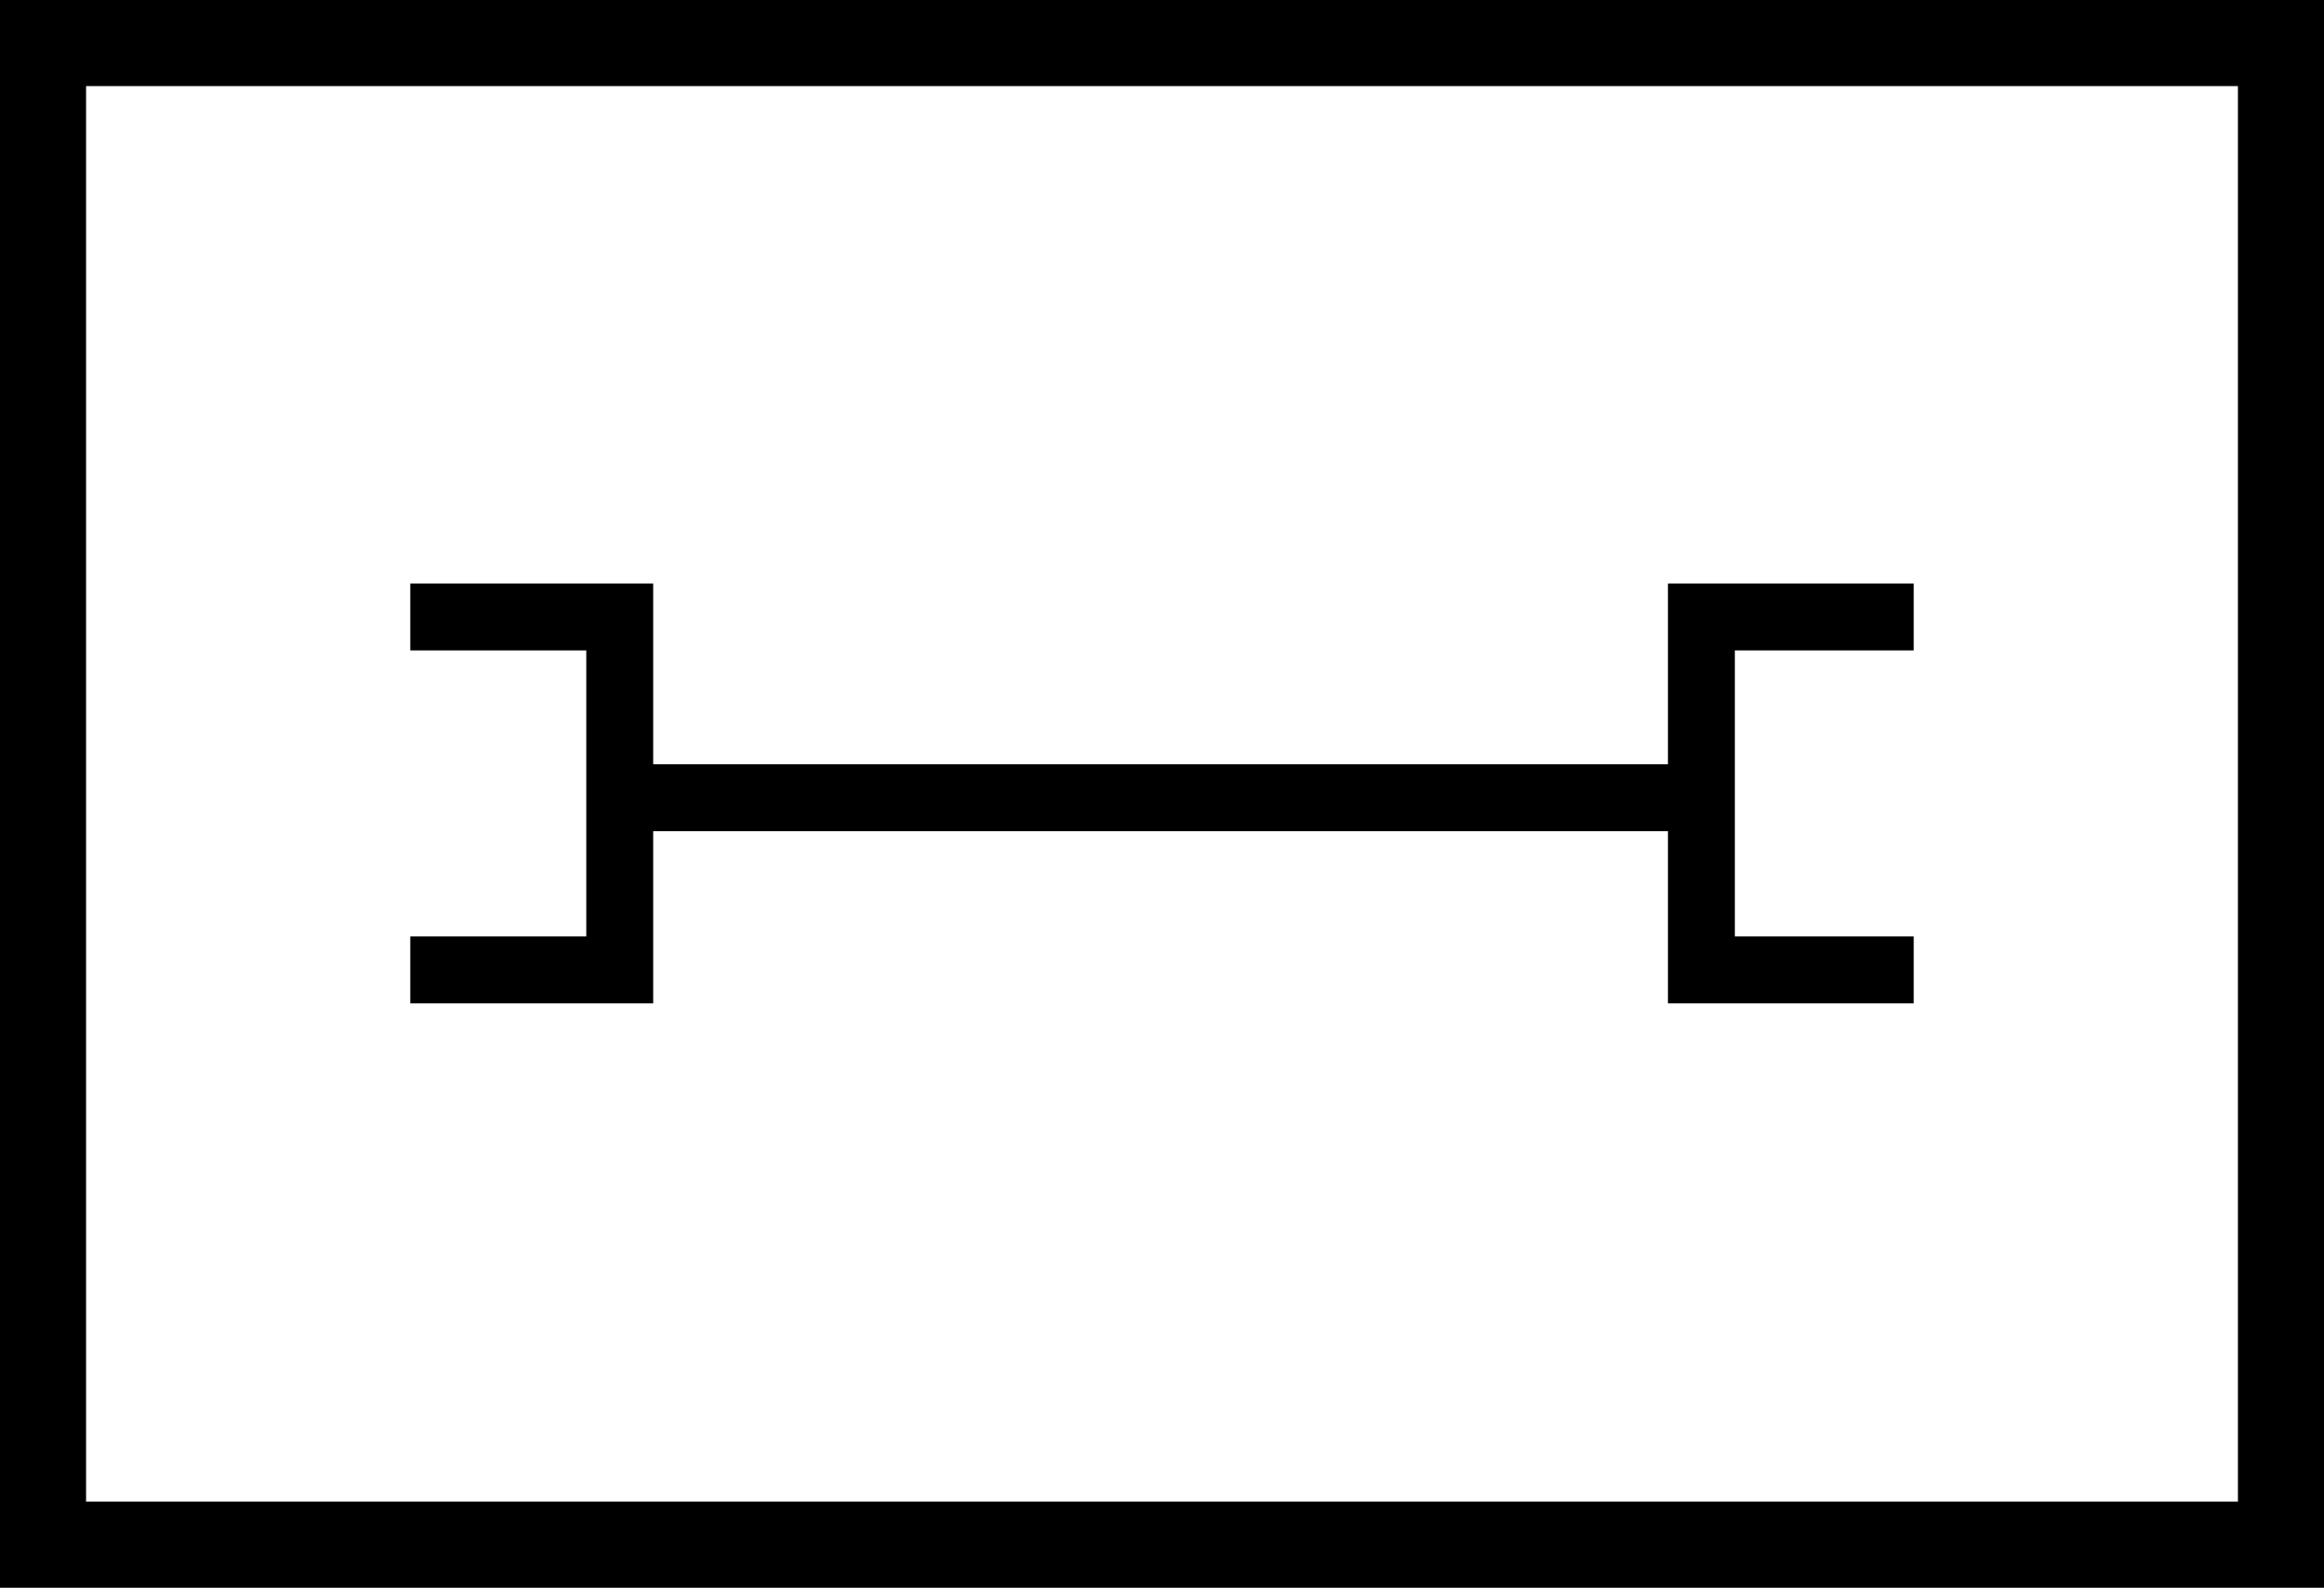 <?xml version="1.0" encoding="UTF-8" standalone="no"?>
<svg
   data-bbox="0 0 81 55.33"
   viewBox="0 0 81 55.33"
   data-type="color"
   version="1.1"
   id="svg2"
   sodipodi:docname="b-maintenance.svg"
   inkscape:version="1.4 (86a8ad7, 2024-10-11)"
   xmlns:inkscape="http://www.inkscape.org/namespaces/inkscape"
   xmlns:sodipodi="http://sodipodi.sourceforge.net/DTD/sodipodi-0.dtd"
   xmlns="http://www.w3.org/2000/svg"
   xmlns:svg="http://www.w3.org/2000/svg">
  <defs
     id="defs2" />
  <sodipodi:namedview
     id="namedview2"
     pagecolor="#505050"
     bordercolor="#eeeeee"
     borderopacity="1"
     inkscape:showpageshadow="0"
     inkscape:pageopacity="0"
     inkscape:pagecheckerboard="0"
     inkscape:deskcolor="#505050"
     inkscape:zoom="6.9853603"
     inkscape:cx="44.66484"
     inkscape:cy="38.867"
     inkscape:window-width="1920"
     inkscape:window-height="991"
     inkscape:window-x="-9"
     inkscape:window-y="-9"
     inkscape:window-maximized="1"
     inkscape:current-layer="svg2" />
  <g
     id="g2">
    <path
       d="M78 3v49.33H3V3h75m3-3H0v55.33h81V0Z"
       fill="#000000"
       data-color="2"
       id="path1" />
  </g>
  <g
     id="g5583"
     transform="translate(-2190.6,-2621.2)">
			<g
   id="g5581">
				
			</g>

			<g
   id="g5582">
				<polyline
   class="st46"
   points="2204.9,2642.7 2212.2,2642.7 2212.2,2655 2204.9,2655     "
   id="polyline5581"
   style="fill:none;stroke:#000000;stroke-width:2.332;stroke-miterlimit:10" />

				<polyline
   class="st46"
   points="2257.3,2642.7 2249.9,2642.7 2249.9,2655 2257.3,2655     "
   id="polyline5582"
   style="fill:none;stroke:#000000;stroke-width:2.332;stroke-miterlimit:10" />

				<line
   class="st46"
   x1="2212.2"
   y1="2649"
   x2="2249.9"
   y2="2649"
   id="line5582"
   style="fill:none;stroke:#000000;stroke-width:2.332;stroke-miterlimit:10" />

			</g>

		</g>
</svg>
